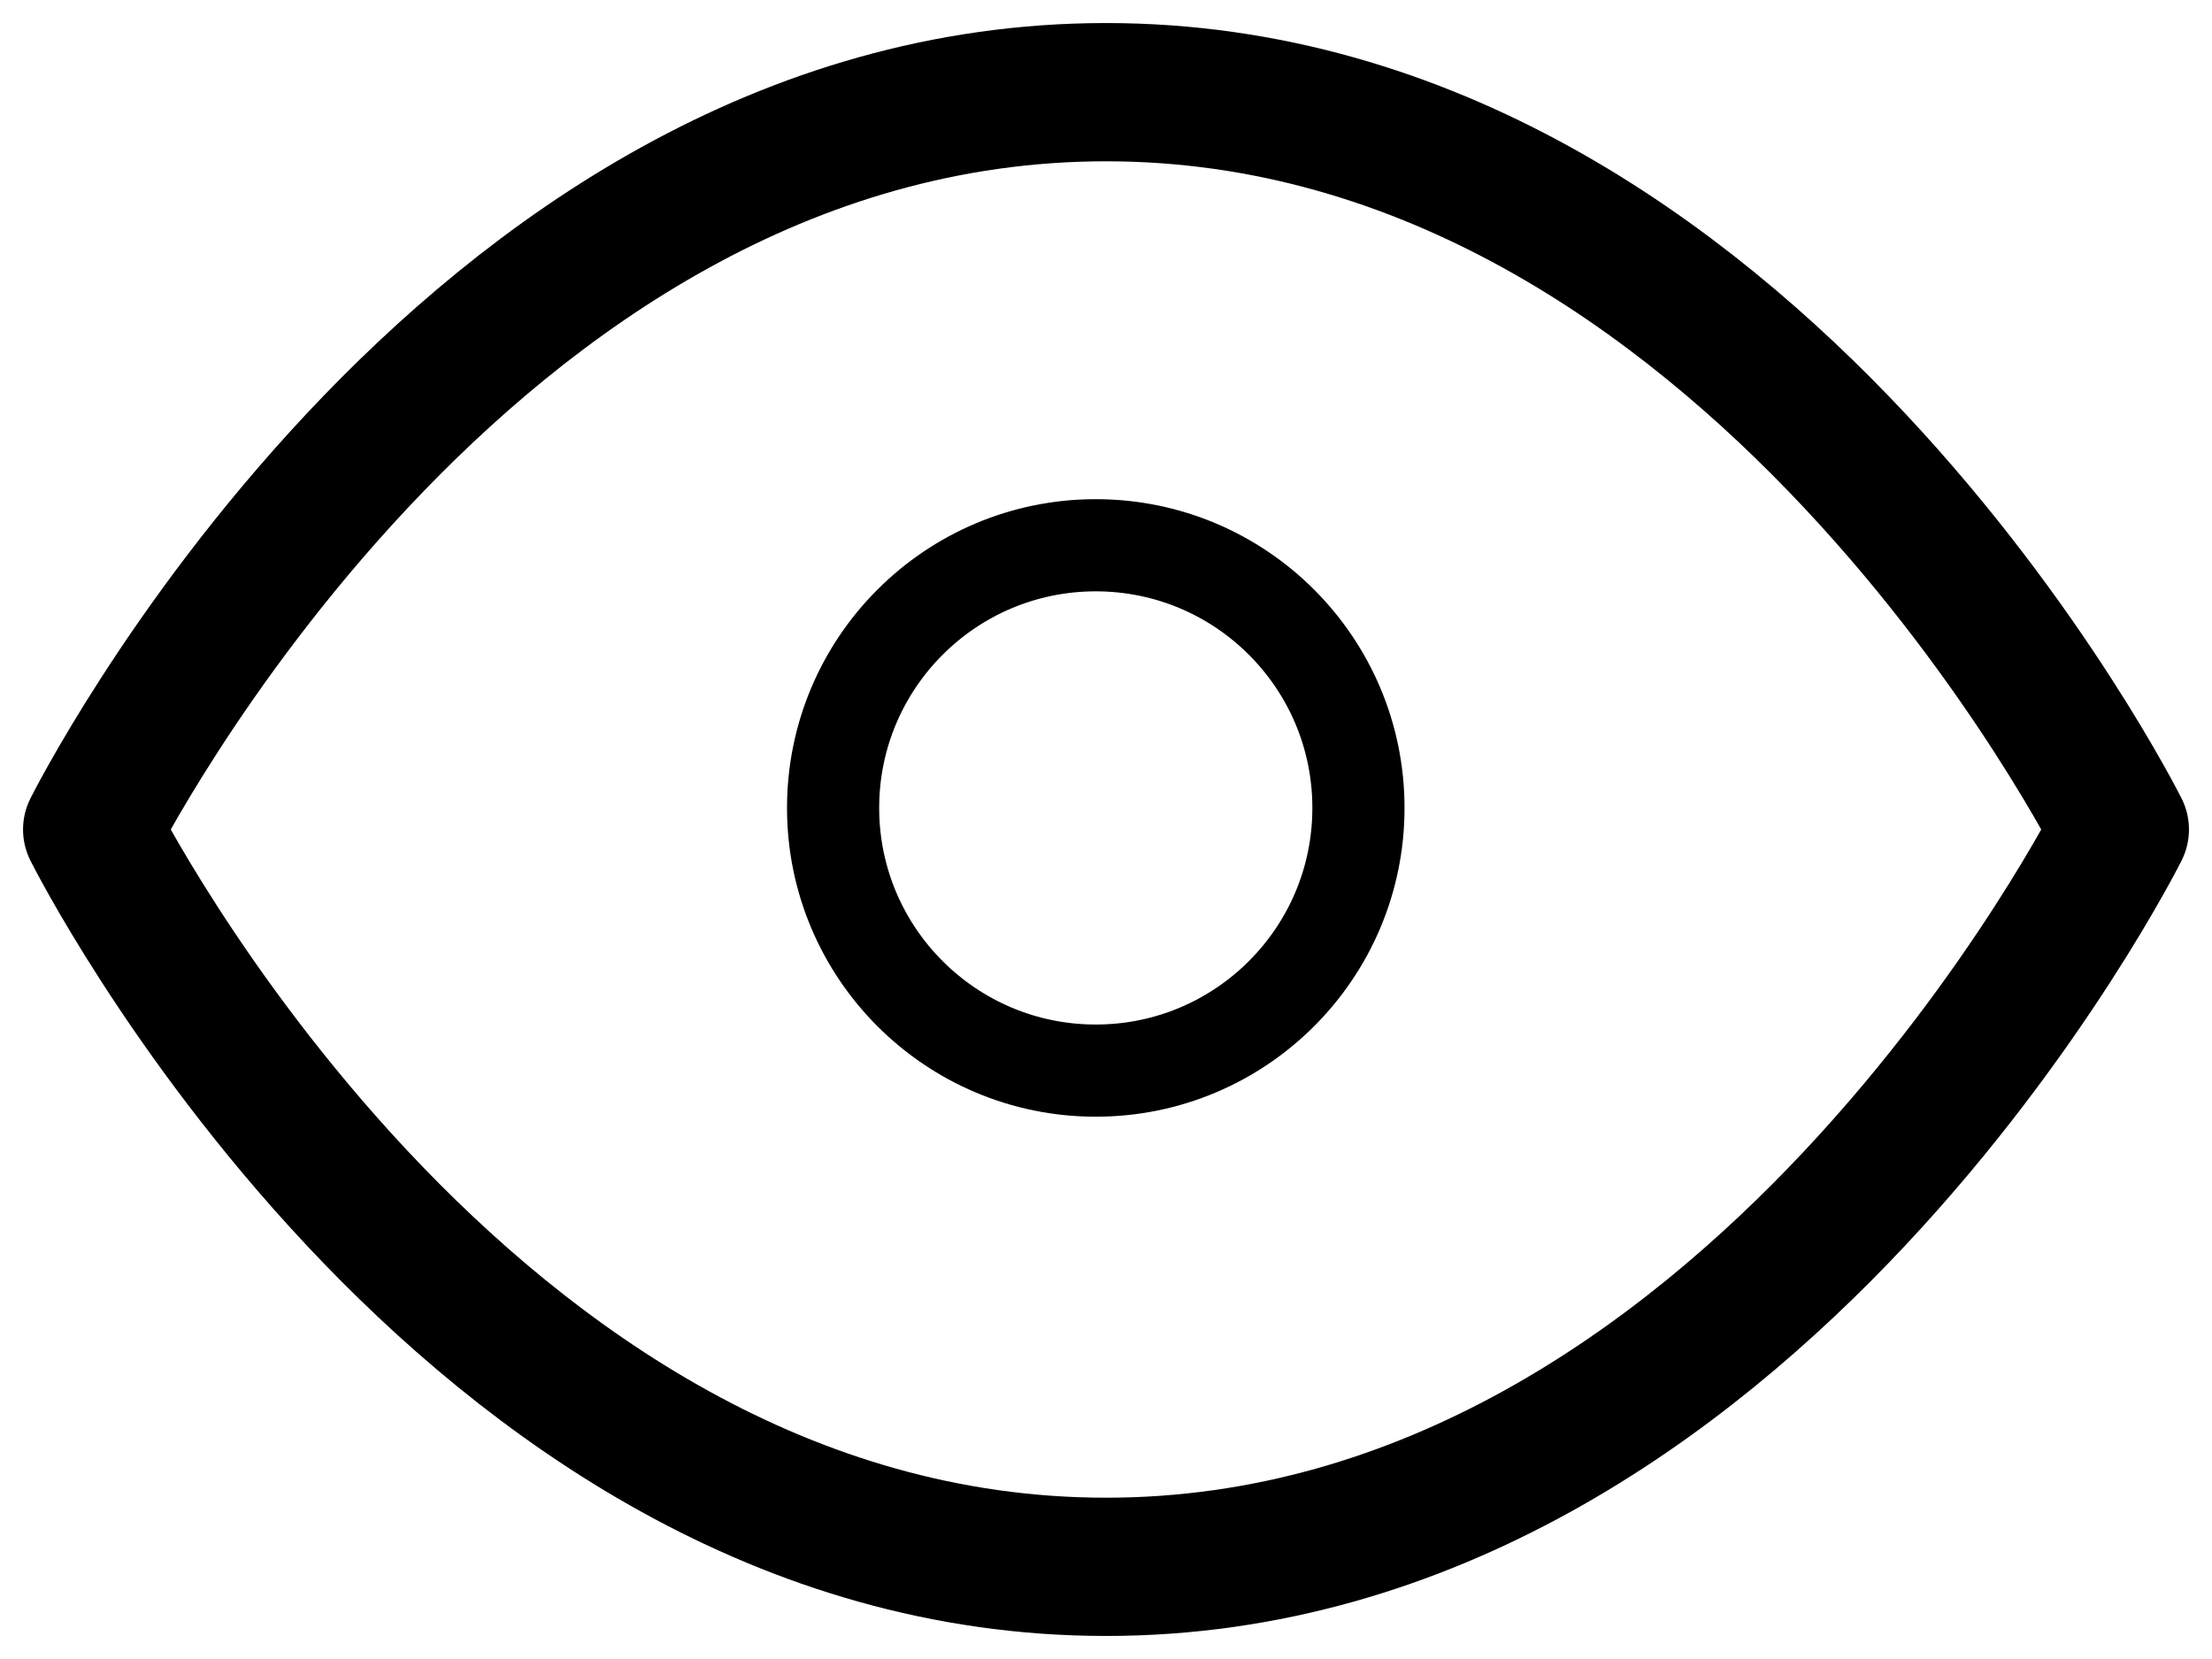 <?xml version="1.0" encoding="UTF-8" standalone="no"?>
<svg
   xmlns:dc="http://purl.org/dc/elements/1.1/"
   xmlns:cc="http://creativecommons.org/ns#"
   xmlns:rdf="http://www.w3.org/1999/02/22-rdf-syntax-ns#"
   xmlns:svg="http://www.w3.org/2000/svg"
   xmlns="http://www.w3.org/2000/svg"
   xmlns:sodipodi="http://sodipodi.sourceforge.net/DTD/sodipodi-0.dtd"
   xmlns:inkscape="http://www.inkscape.org/namespaces/inkscape"
   width="24"
   height="18"
   viewBox="0 0 24 18"
   fill="none"
   version="1.1"
   id="svg872"
   sodipodi:docname="Vector.svg"
   inkscape:version="0.92.5 (2060ec1f9f, 2020-04-08)">
  <defs
     id="defs876" />
  <sodipodi:namedview
     pagecolor="#ffffff"
     bordercolor="#666666"
     borderopacity="1"
     objecttolerance="10"
     gridtolerance="10"
     guidetolerance="10"
     inkscape:pageopacity="0"
     inkscape:pageshadow="2"
     inkscape:window-width="2936"
     inkscape:window-height="1600"
     id="namedview874"
     showgrid="false"
     inkscape:zoom="74.944444"
     inkscape:cx="12.41364"
     inkscape:cy="6.3313566"
     inkscape:window-x="136"
     inkscape:window-y="54"
     inkscape:window-maximized="1"
     inkscape:current-layer="svg872" />
  <path
     d="M1 9C1 9 5 1 12 1C19 1 23 9 23 9C23 9 19 17 12 17C5 17 1 9 1 9Z"
     stroke="black"
     stroke-width="1.5"
     stroke-linecap="round"
     stroke-linejoin="round"
     id="path870" />
  <g
     style="fill:none"
     id="g939"
     transform="translate(7.639,4.916)">
    <path
       id="path928"
       d="m 4.25,6.7 c 1.574,0 2.85,-1.276 2.85,-2.85 0,-1.574 -1.276,-2.85 -2.85,-2.85 -1.574,0 -2.85,1.276 -2.85,2.85 0,1.574 1.276,2.85 2.85,2.85 z"
       inkscape:connector-curvature="0"
       style="stroke:#000000;stroke-linecap:round;stroke-linejoin:round" />
  </g>
</svg>
